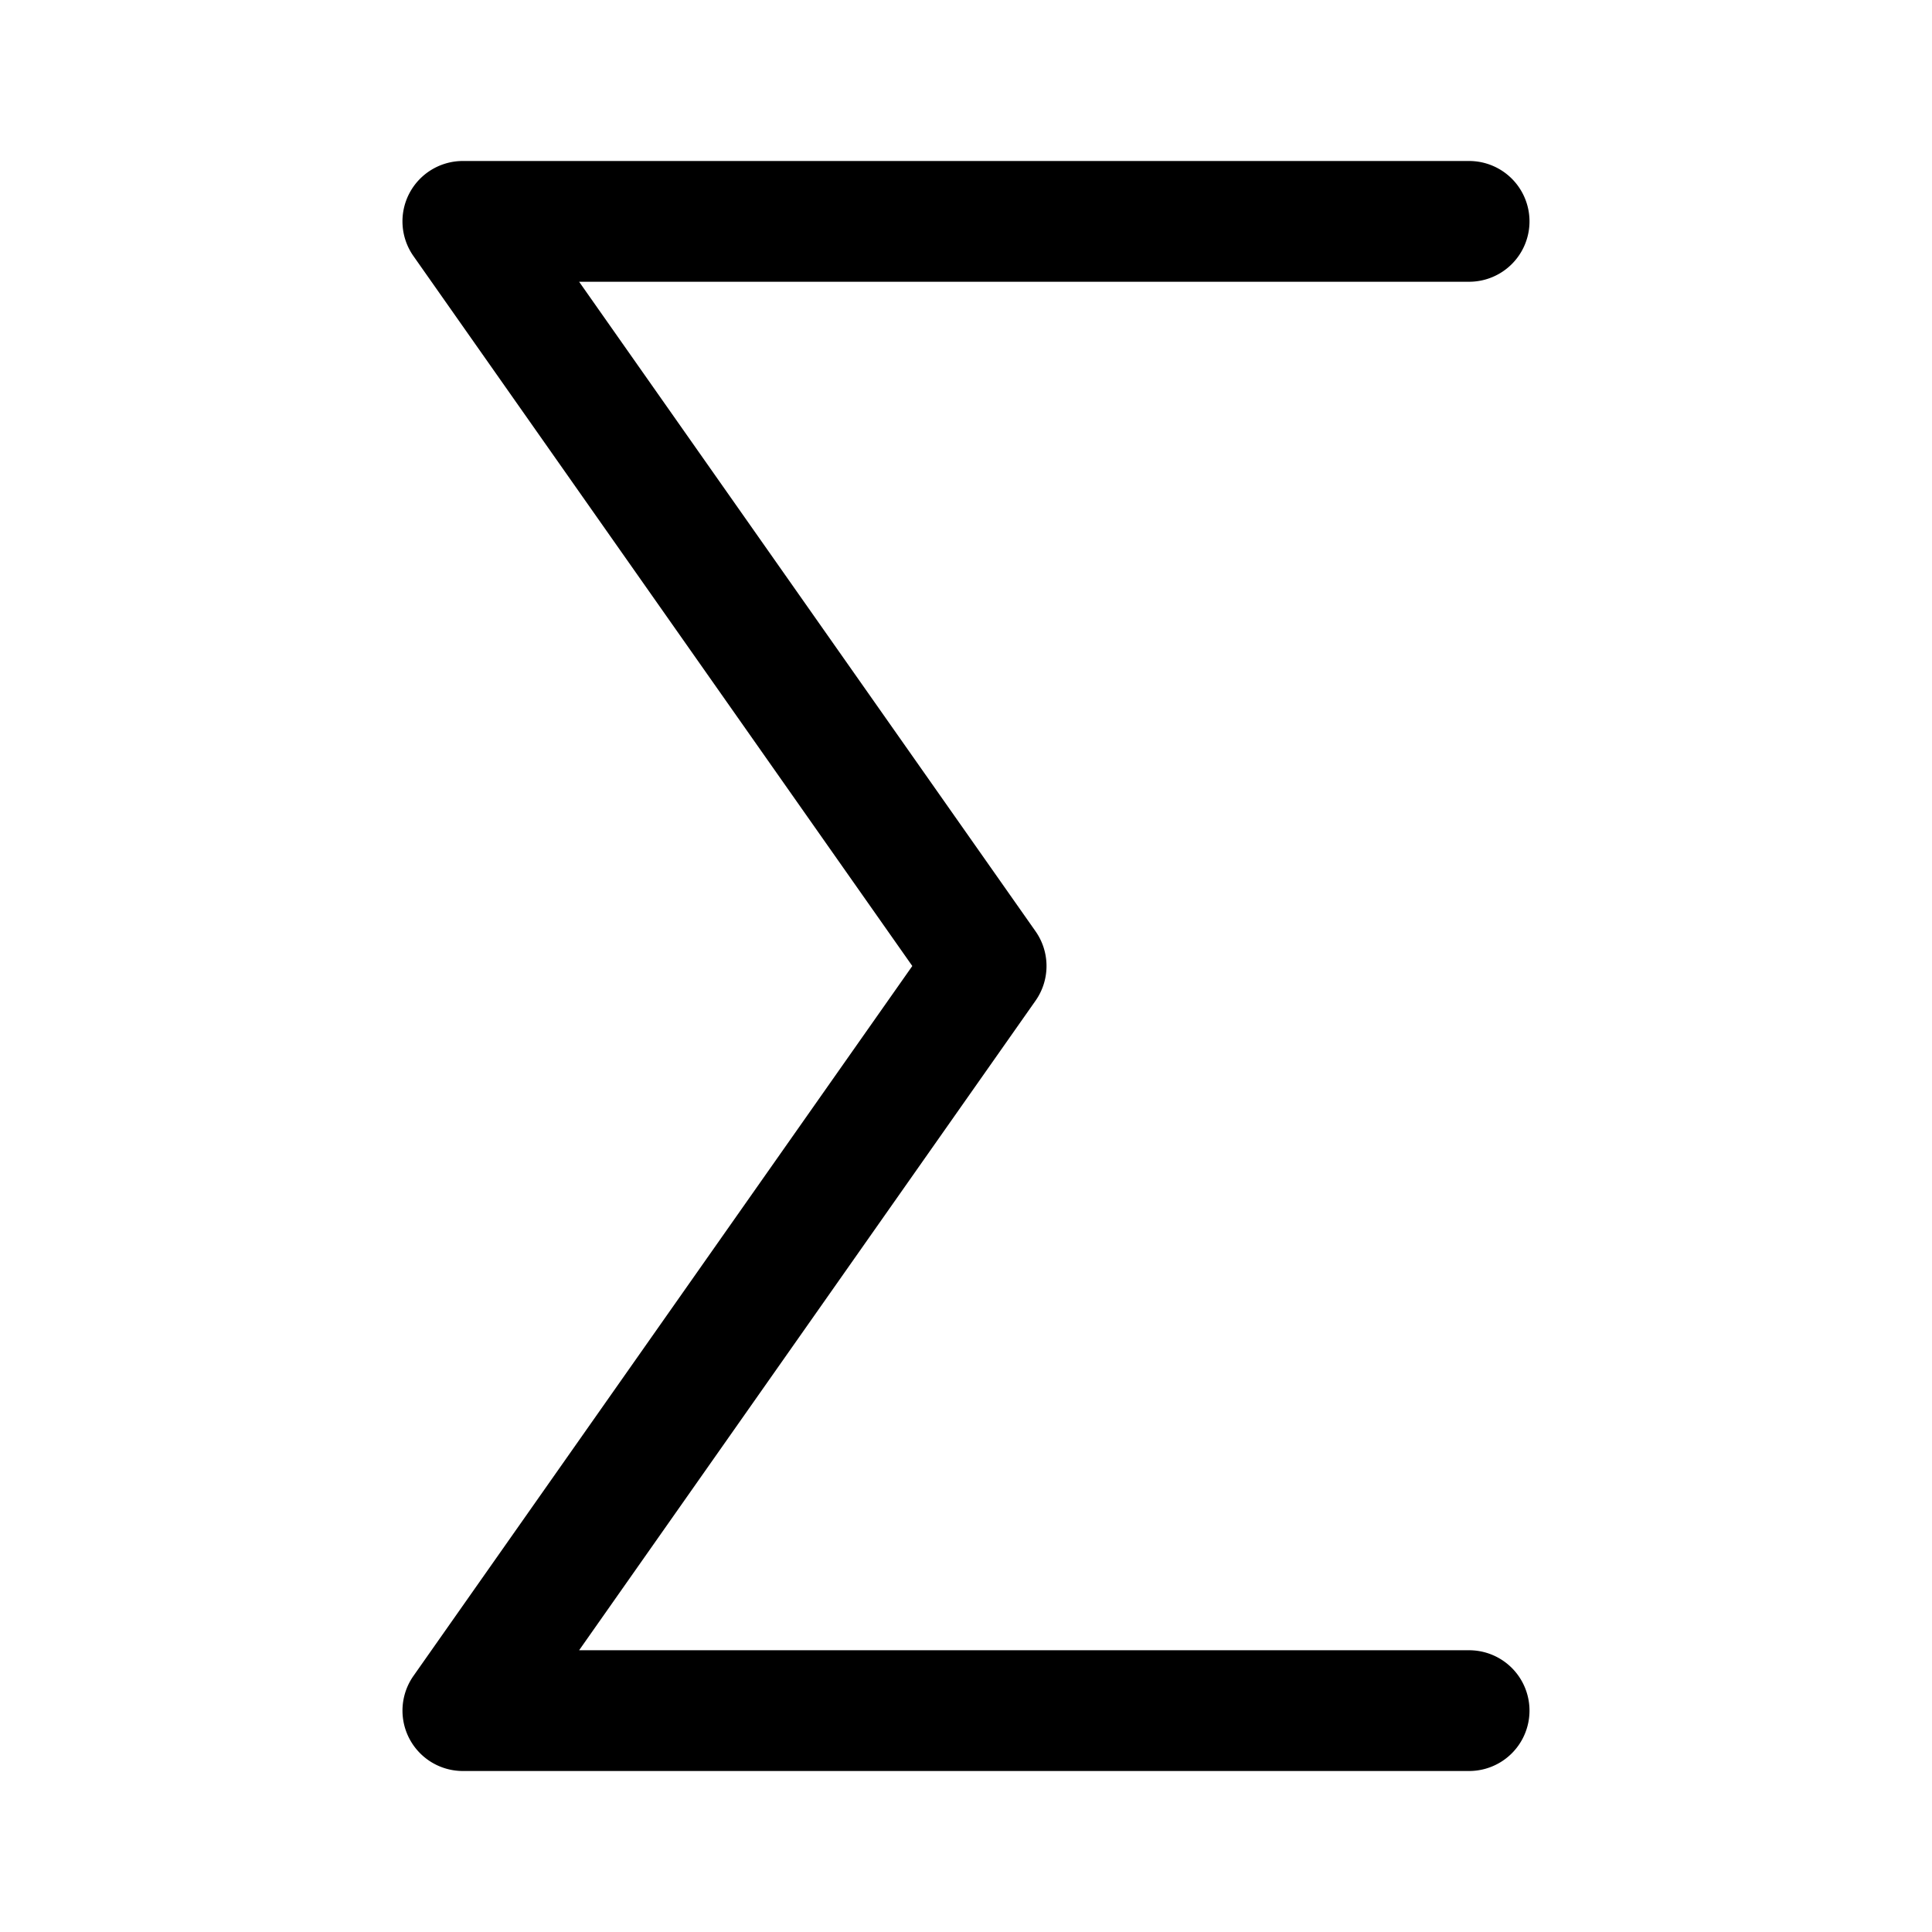 <svg xmlns="http://www.w3.org/2000/svg" width="24" height="24"><path fill-rule="evenodd" d="M5.084 2.404A.75.75 0 015.75 2h12.5a.75.75 0 010 1.5H7.194l5.67 8.069a.75.75 0 010 .862L7.194 20.5H18.25a.75.75 0 010 1.5H5.75a.75.75 0 01-.614-1.181L11.333 12 5.136 3.181a.75.75 0 01-.052-.777z"/></svg>